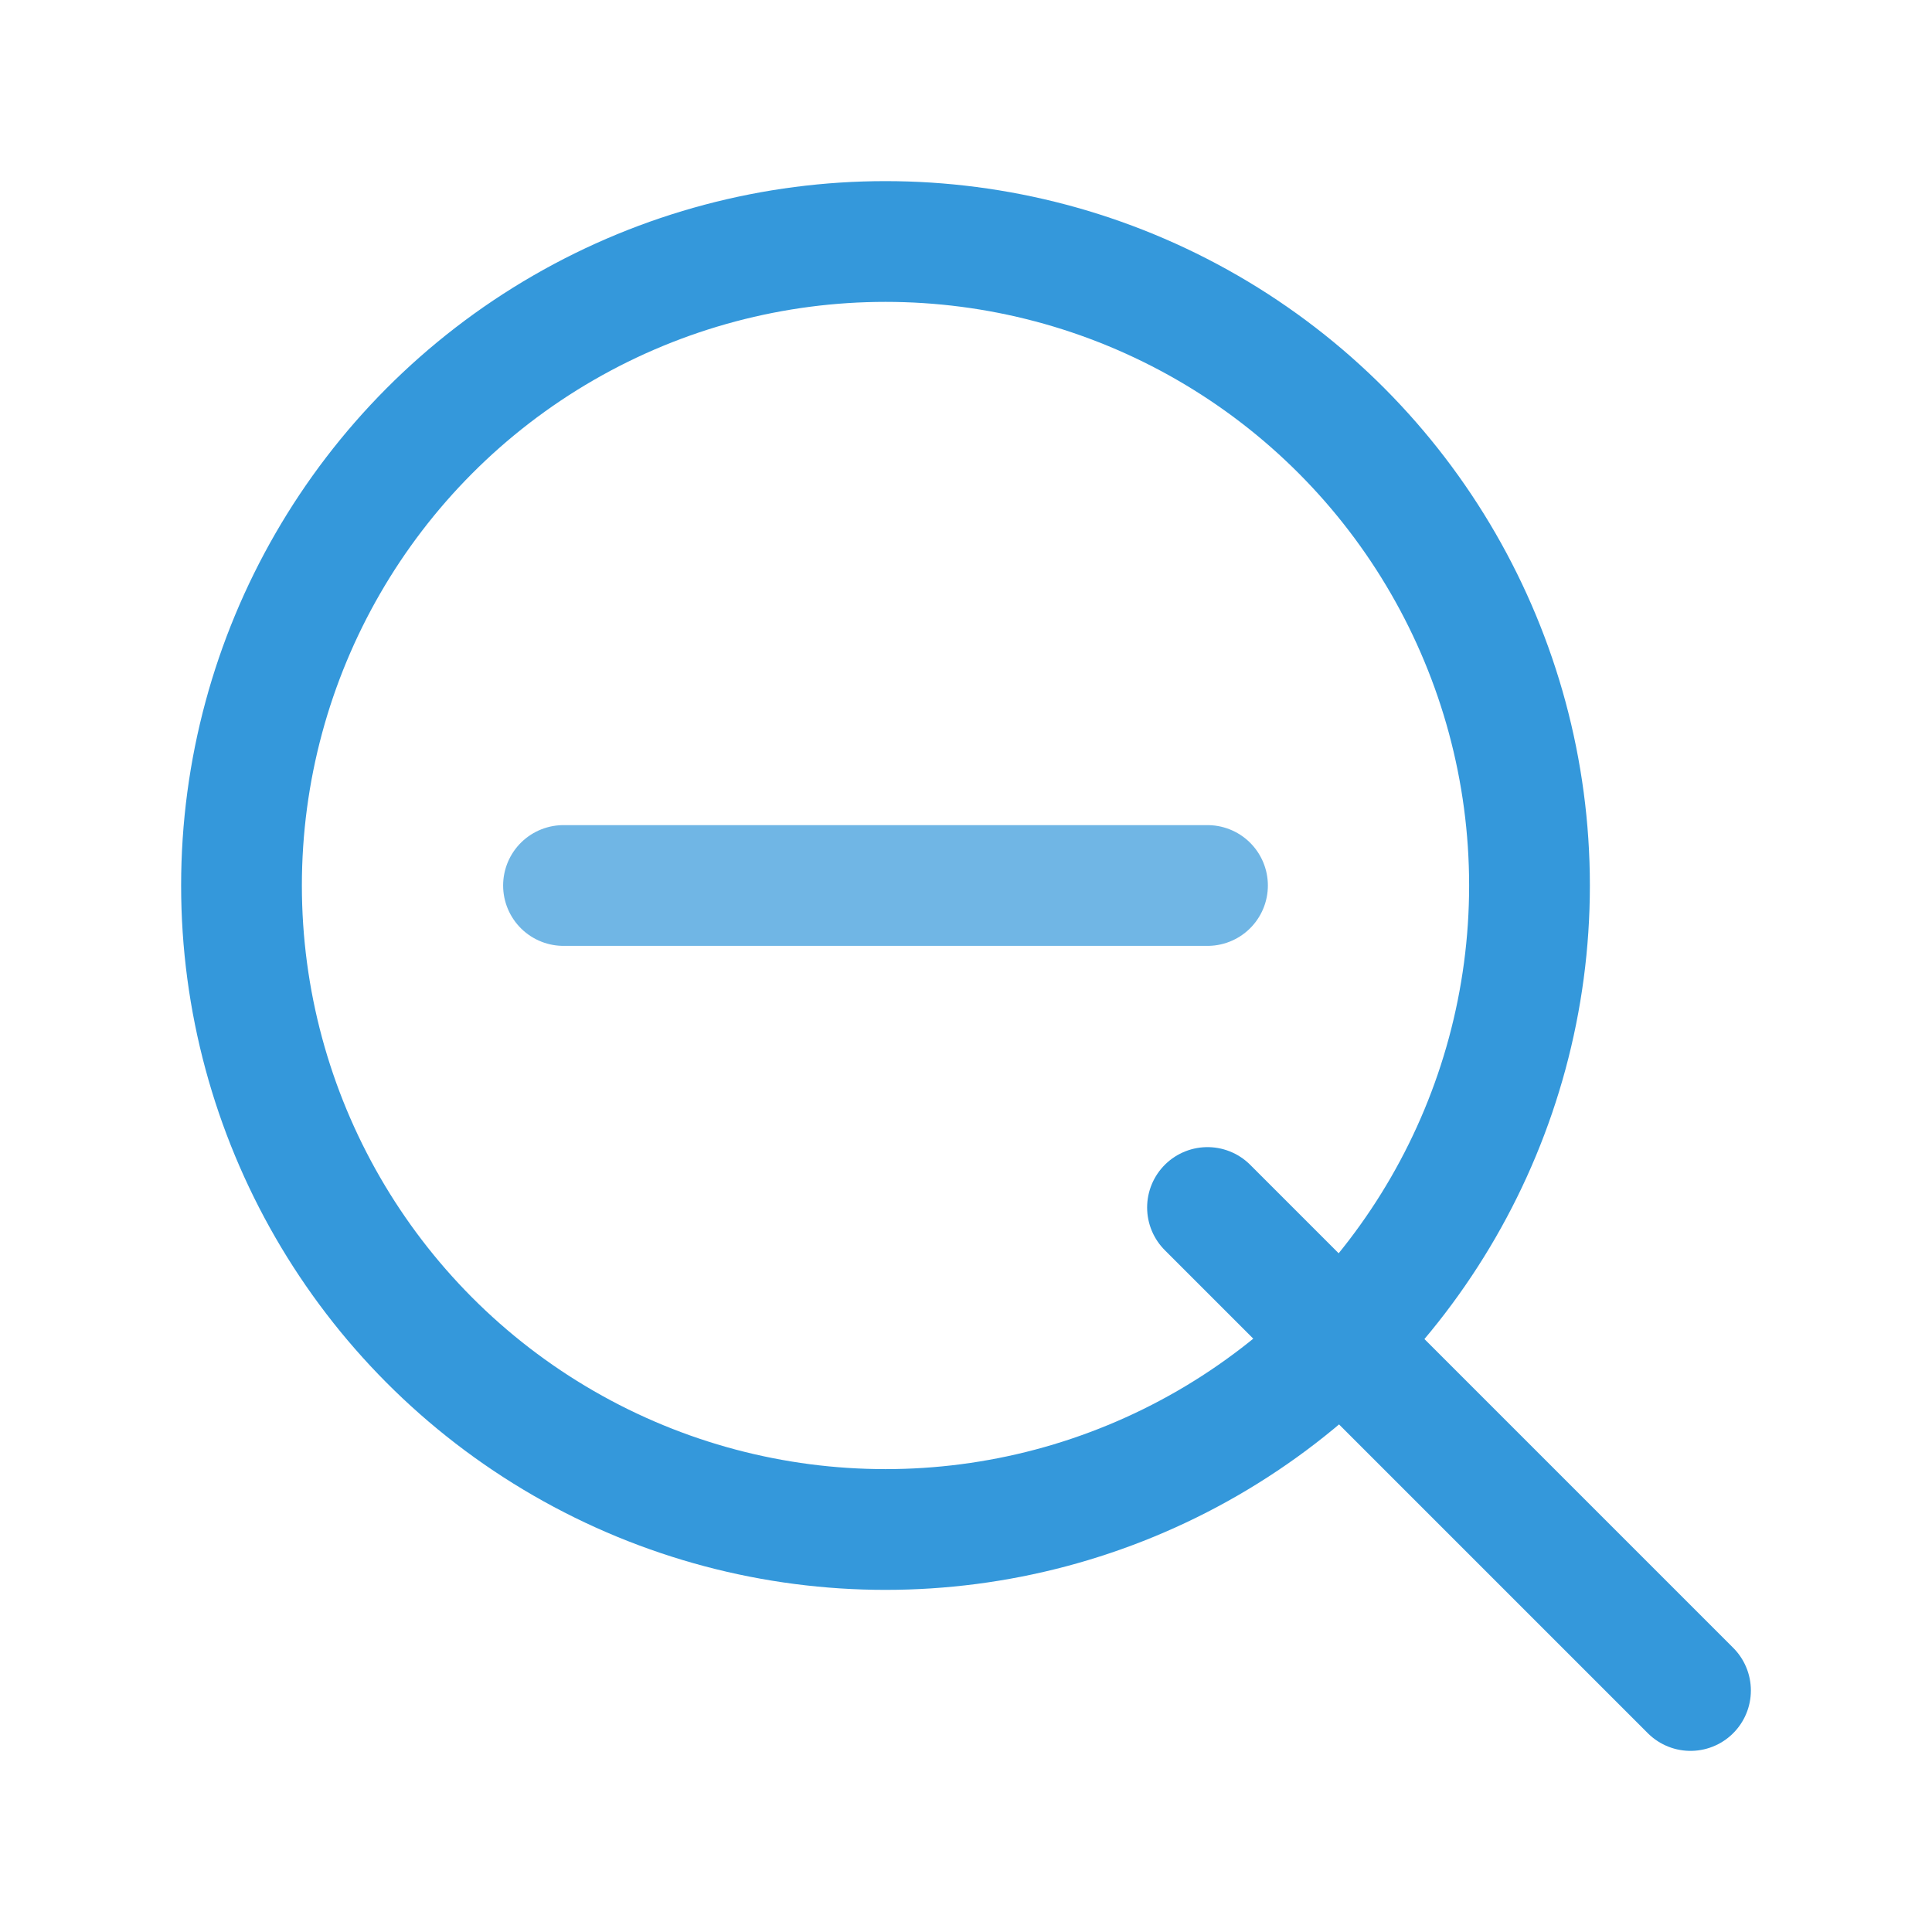 <svg xmlns="http://www.w3.org/2000/svg" viewBox="0 0 24 24" width="24" height="24">
  <!-- Search Icon with Animation -->
  <g fill="none" stroke="#3498db" stroke-width="1.5" stroke-linecap="round" stroke-linejoin="round">
    <!-- Magnifying Glass -->
    <circle cx="11" cy="11" r="8" class="search-circle"/>
    <path d="M21,21 l-6-6" class="search-handle"/>
    
    <!-- Animated Scanning Line -->
    <line x1="7" y1="11" x2="15" y2="11" class="scan-line"/>
  </g>
  
  <style>
    .scan-line {
      opacity: 0.7;
      animation: scan 1.5s infinite;
      stroke-dasharray: 12;
      stroke-dashoffset: 24;
    }
    
    @keyframes scan {
      0% { stroke-dashoffset: 24; }
      100% { stroke-dashoffset: 0; }
    }
  </style>
</svg>
